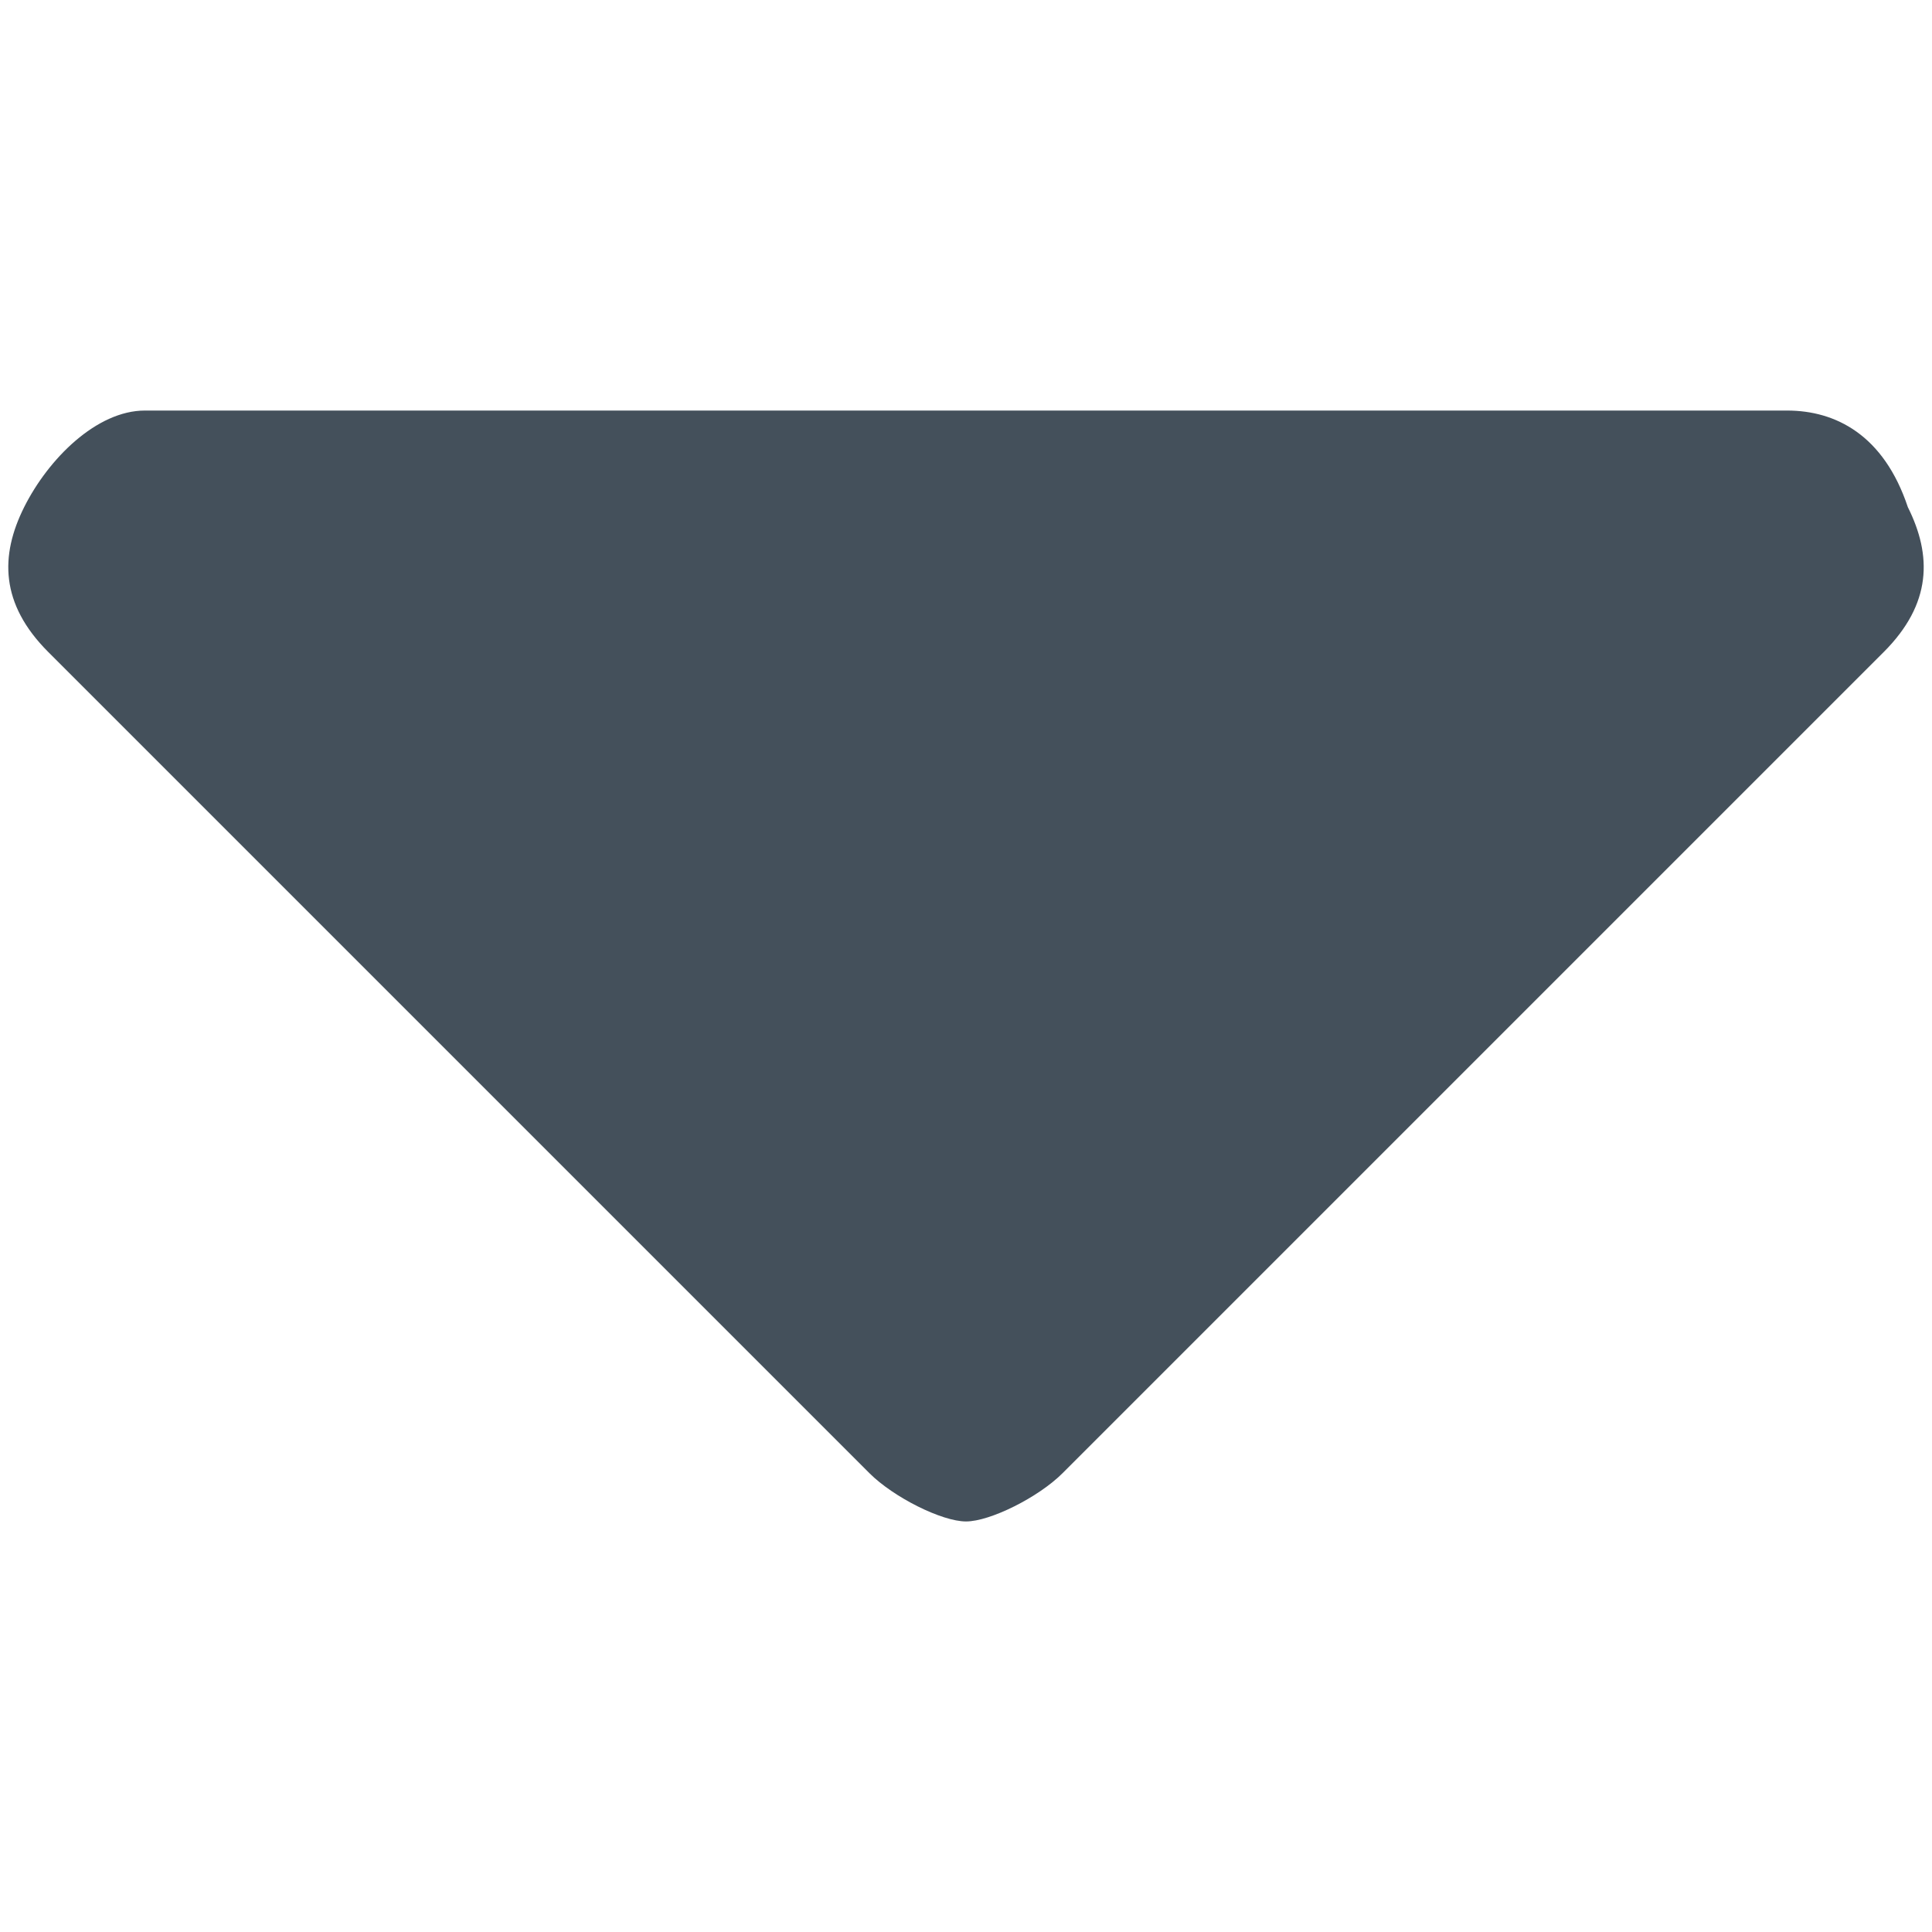 <?xml version="1.0" encoding="utf-8"?>
<!-- Generator: Adobe Illustrator 19.0.0, SVG Export Plug-In . SVG Version: 6.00 Build 0)  -->
<svg version="1.1" id="Layer_1" xmlns="http://www.w3.org/2000/svg" xmlns:xlink="http://www.w3.org/1999/xlink" x="0px" y="0px"
	 viewBox="0 0 8 8" style="enable-background:new 0 0 8 8;" xml:space="preserve">
<style type="text/css">
	.st0{fill:#44505B;}
</style>
<path id="XMLID_2_" class="st0" d="M7.8,2.7L4.4,6.1C4.3,6.2,4.1,6.3,4,6.3c-0.1,0-0.3-0.1-0.4-0.2L0.2,2.7C0,2.5,0,2.3,0.1,2.1
	c0.1-0.2,0.3-0.4,0.5-0.4h6.8c0.2,0,0.4,0.1,0.5,0.4C8,2.3,8,2.5,7.8,2.7z"/>
</svg>
